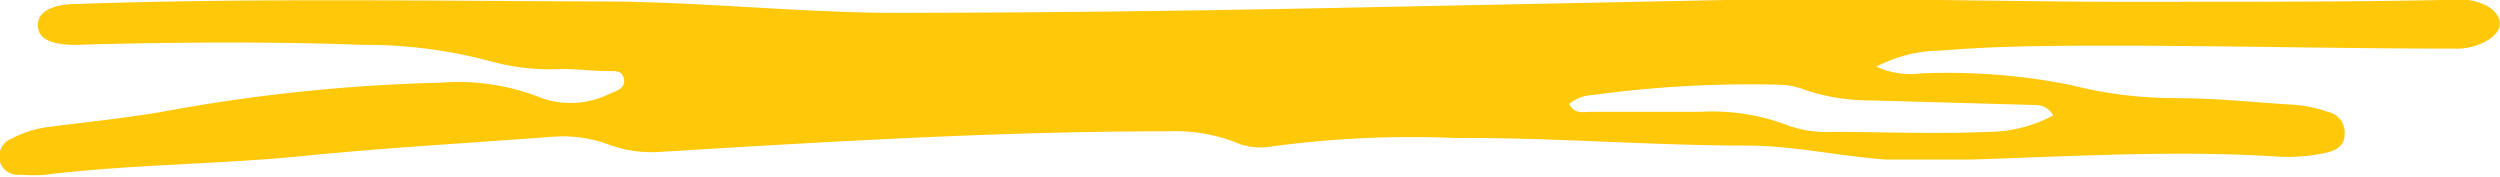 <svg viewBox="0 0 85.87 6.07" xmlns="http://www.w3.org/2000/svg"><path d="M66 2.52a21.65 21.65 0 0 1 5.13.4 14.58 14.58 0 0 0 3.61.45c1.37 0 2.72.15 4.08.23a4.52 4.52 0 0 1 1.13.24.72.72 0 0 1 .58.79c0 .39-.32.55-.65.62a6.08 6.08 0 0 1-1.78.12c-3.46-.21-6.93 0-10.4.11h-2.94C63.15 5.36 61.57 5 60 5c-3.32 0-6.64-.28-10-.26a35.87 35.87 0 0 0-6.39.3 2.17 2.17 0 0 1-1.22-.17 5.84 5.84 0 0 0-2.27-.36c-5.78 0-11.56.35-17.34.7A4.33 4.33 0 0 1 21 5a4.59 4.59 0 0 0-1.92-.31c-2.9.22-5.8.38-8.69.67s-5.88.28-8.81.64a5.2 5.2 0 0 1-.89 0A.64.64 0 0 1 0 5.56a.66.66 0 0 1 .4-.8 3.74 3.74 0 0 1 1.26-.4c1.34-.17 2.62-.3 3.91-.52a60.27 60.27 0 0 1 9.55-1 7.71 7.71 0 0 1 3.31.46 3 3 0 0 0 2.49-.07c.22-.1.58-.18.51-.52s-.38-.25-.6-.27c-.5 0-1-.07-1.51-.07a7.84 7.84 0 0 1-2.38-.24 16.62 16.62 0 0 0-4.48-.59c-3.29-.12-6.58-.09-9.88 0-.81 0-1.26-.2-1.28-.65S1.72.17 2.52.14c6-.21 12-.11 18.06-.09 3.3 0 6.58.36 9.87.39 5 0 10-.06 15-.16L59.28 0c5.28-.1 10.56.1 15.84.06 3.05 0 6.11 0 9.16-.07a2.06 2.06 0 0 1 1.12.2c.61.34.63.87 0 1.22a2.1 2.1 0 0 1-1.11.26c-3.89 0-7.77-.1-11.66-.1-2 0-4 0-6 .17a4.78 4.78 0 0 0-2.18.55 2.83 2.83 0 0 0 1.55.23zm3.65 1.08l-5.34-.15A7.09 7.09 0 0 1 62 3.09a2.48 2.48 0 0 0-.86-.18 39.94 39.94 0 0 0-6.4.35 1.38 1.38 0 0 0-.84.31c.18.37.51.27.78.27h3.74a7.28 7.28 0 0 1 3 .47 3.89 3.89 0 0 0 1.49.22c1.78 0 3.57.08 5.35 0a4.77 4.77 0 0 0 2.27-.57c-.28-.42-.59-.34-.88-.36z" fill="#ffc809"/></svg>